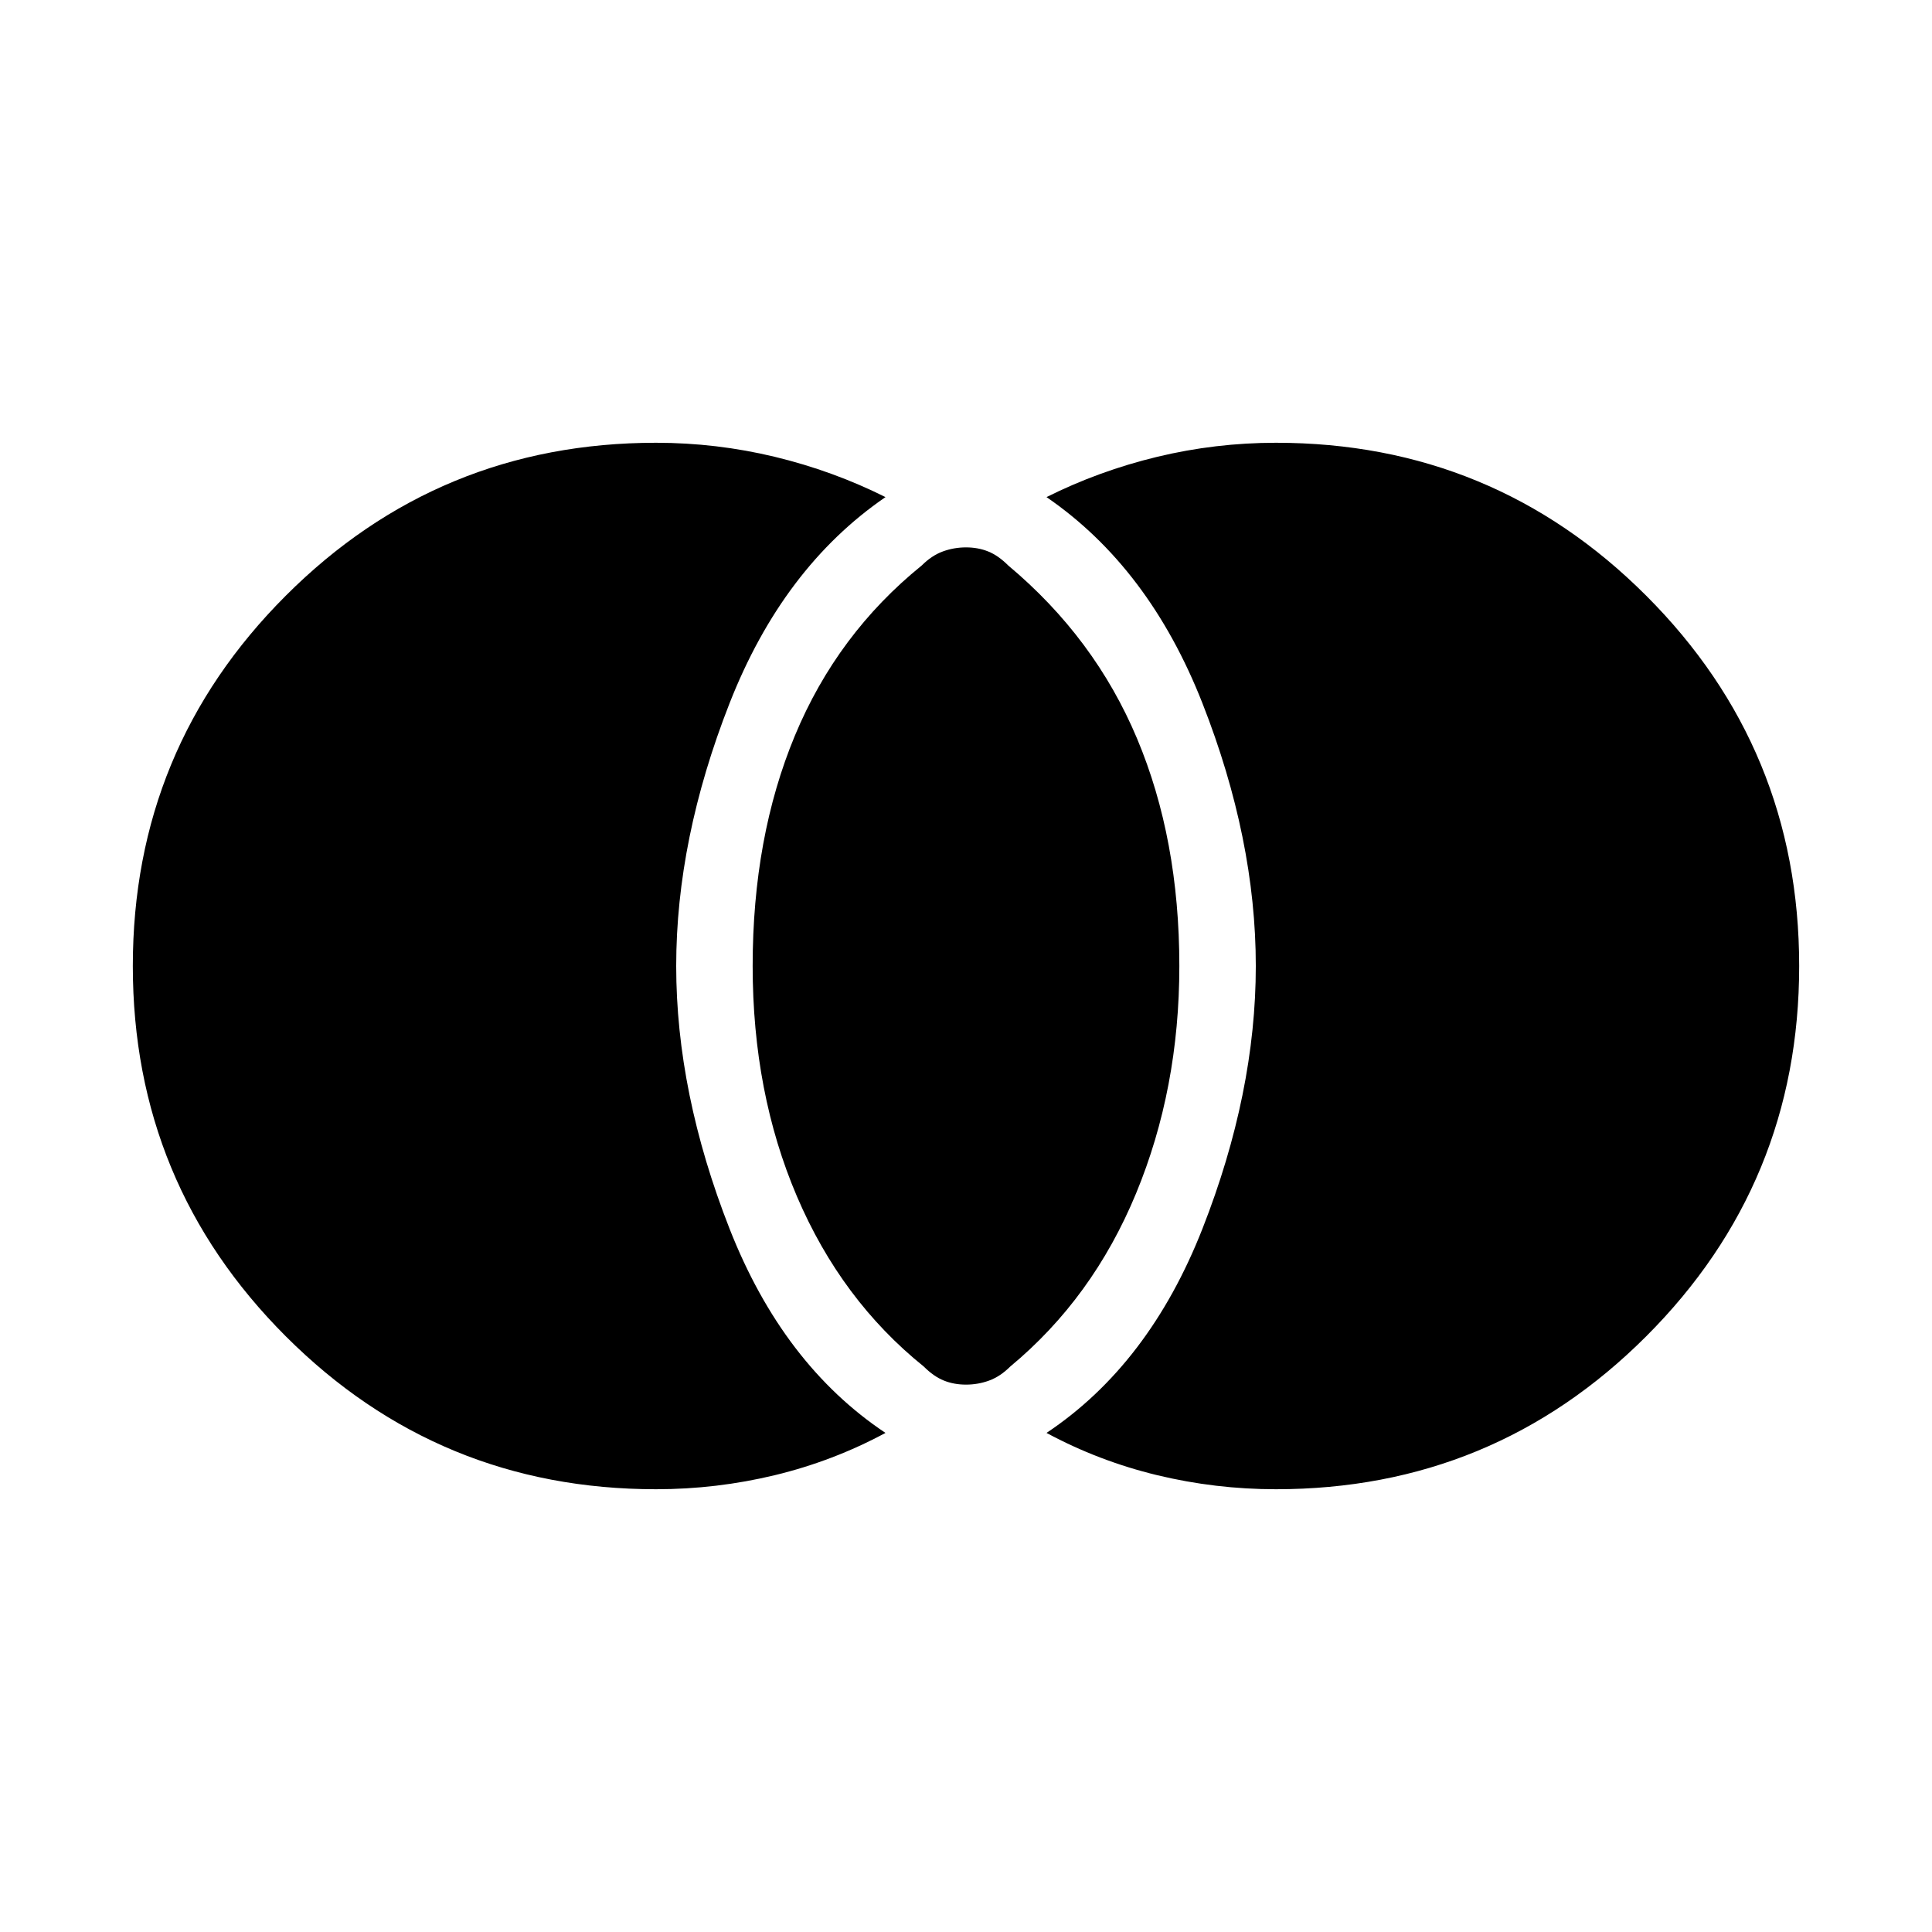 <svg xmlns="http://www.w3.org/2000/svg" height="40" width="40"><path d="M20 28.667q-.25 0-.458-.084-.209-.083-.417-.291-1.708-1.375-2.625-3.521T15.583 20q0-2.667.875-4.771t2.625-3.521q.209-.208.438-.291.229-.084.479-.084.25 0 .458.084.209.083.417.291 1.792 1.5 2.667 3.584.875 2.083.875 4.708 0 2.542-.896 4.708-.896 2.167-2.604 3.584-.209.208-.438.291-.229.084-.479.084Zm6.417 2.166q-1.25 0-2.459-.291-1.208-.292-2.291-.875 2.125-1.417 3.229-4.229Q26 22.625 26 20q0-2.625-1.104-5.438-1.104-2.812-3.229-4.27 1.083-.542 2.291-.834 1.209-.291 2.459-.291 4.5 0 7.666 3.166Q37.25 15.5 37.25 20t-3.167 7.667q-3.166 3.166-7.666 3.166Zm-12.834 0q-4.5 0-7.666-3.166Q2.75 24.5 2.75 20t3.167-7.667q3.166-3.166 7.666-3.166 1.25 0 2.459.291 1.208.292 2.291.834-2.125 1.458-3.229 4.27Q14 17.375 14 20q0 2.625 1.104 5.438 1.104 2.812 3.229 4.229-1.083.583-2.291.875-1.209.291-2.459.291Z"/></svg>